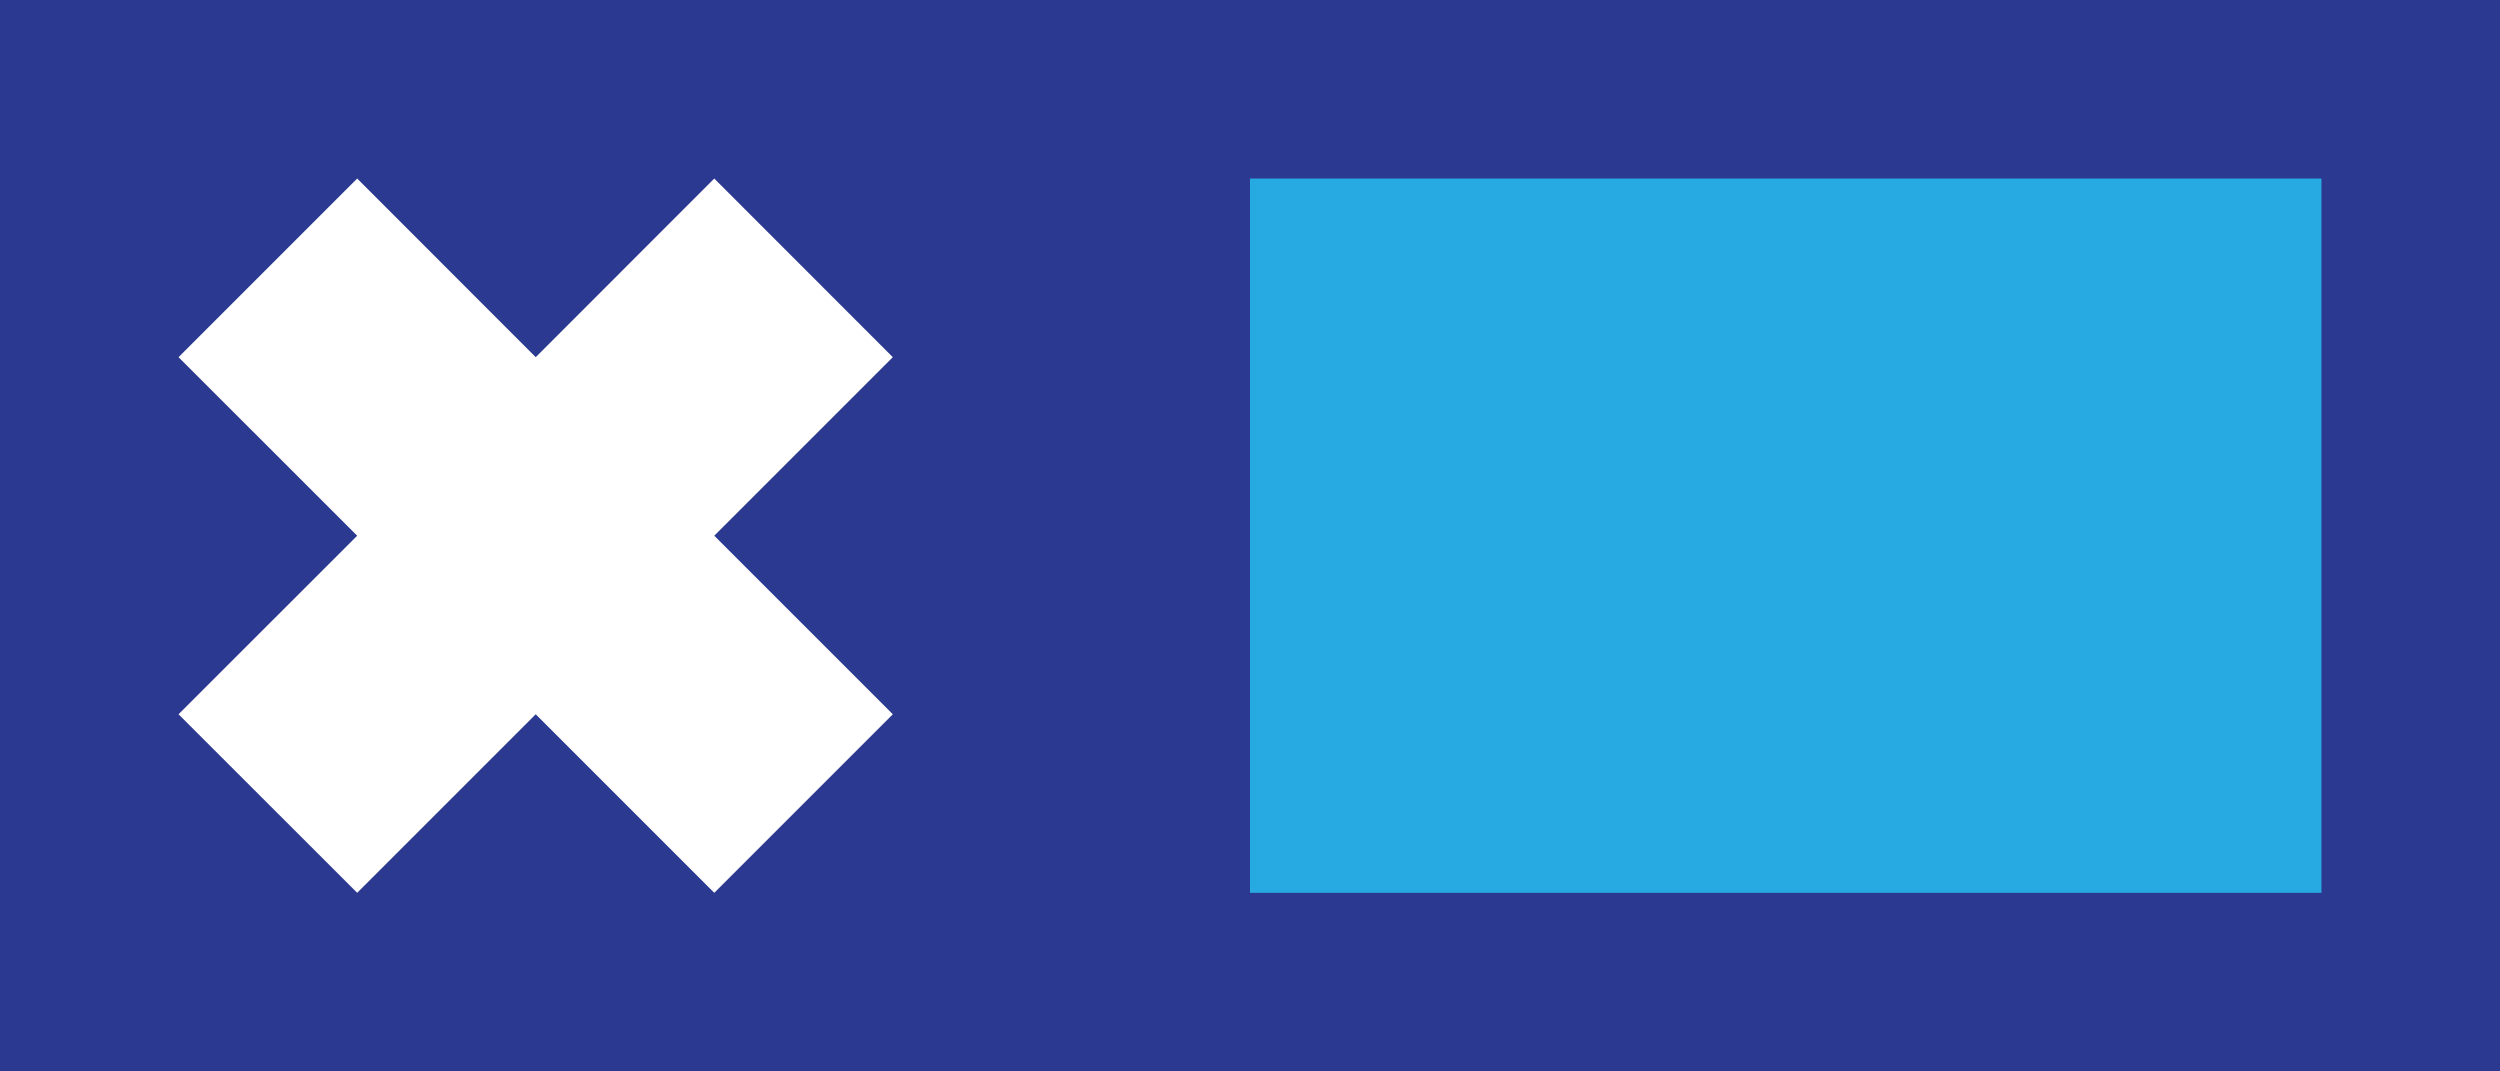 <svg xmlns="http://www.w3.org/2000/svg" xmlns:svg="http://www.w3.org/2000/svg" id="svg8" width="24" height="10.286" version="1.1"><g id="Page-1" fillRule="evenodd" strokeWidth="1" style="fill:none;stroke:none"><g id="Deactivate" fillRule="nonzero"><rect id="Rectangle-path" width="24" height="10.286" x="0" y="0" style="fill:#2b3990"/><polygon id="Shape" points="3.429 1.714 1.714 3.429 3.429 5.143 1.714 6.857 3.429 8.571 5.143 6.857 6.857 8.571 8.571 6.857 6.857 5.143 8.571 3.429 6.857 1.714 5.143 3.429" style="fill:#fff"/><rect id="rect4" width="10.286" height="6.857" x="12" y="1.714" style="fill:#27aae1"/></g></g></svg>